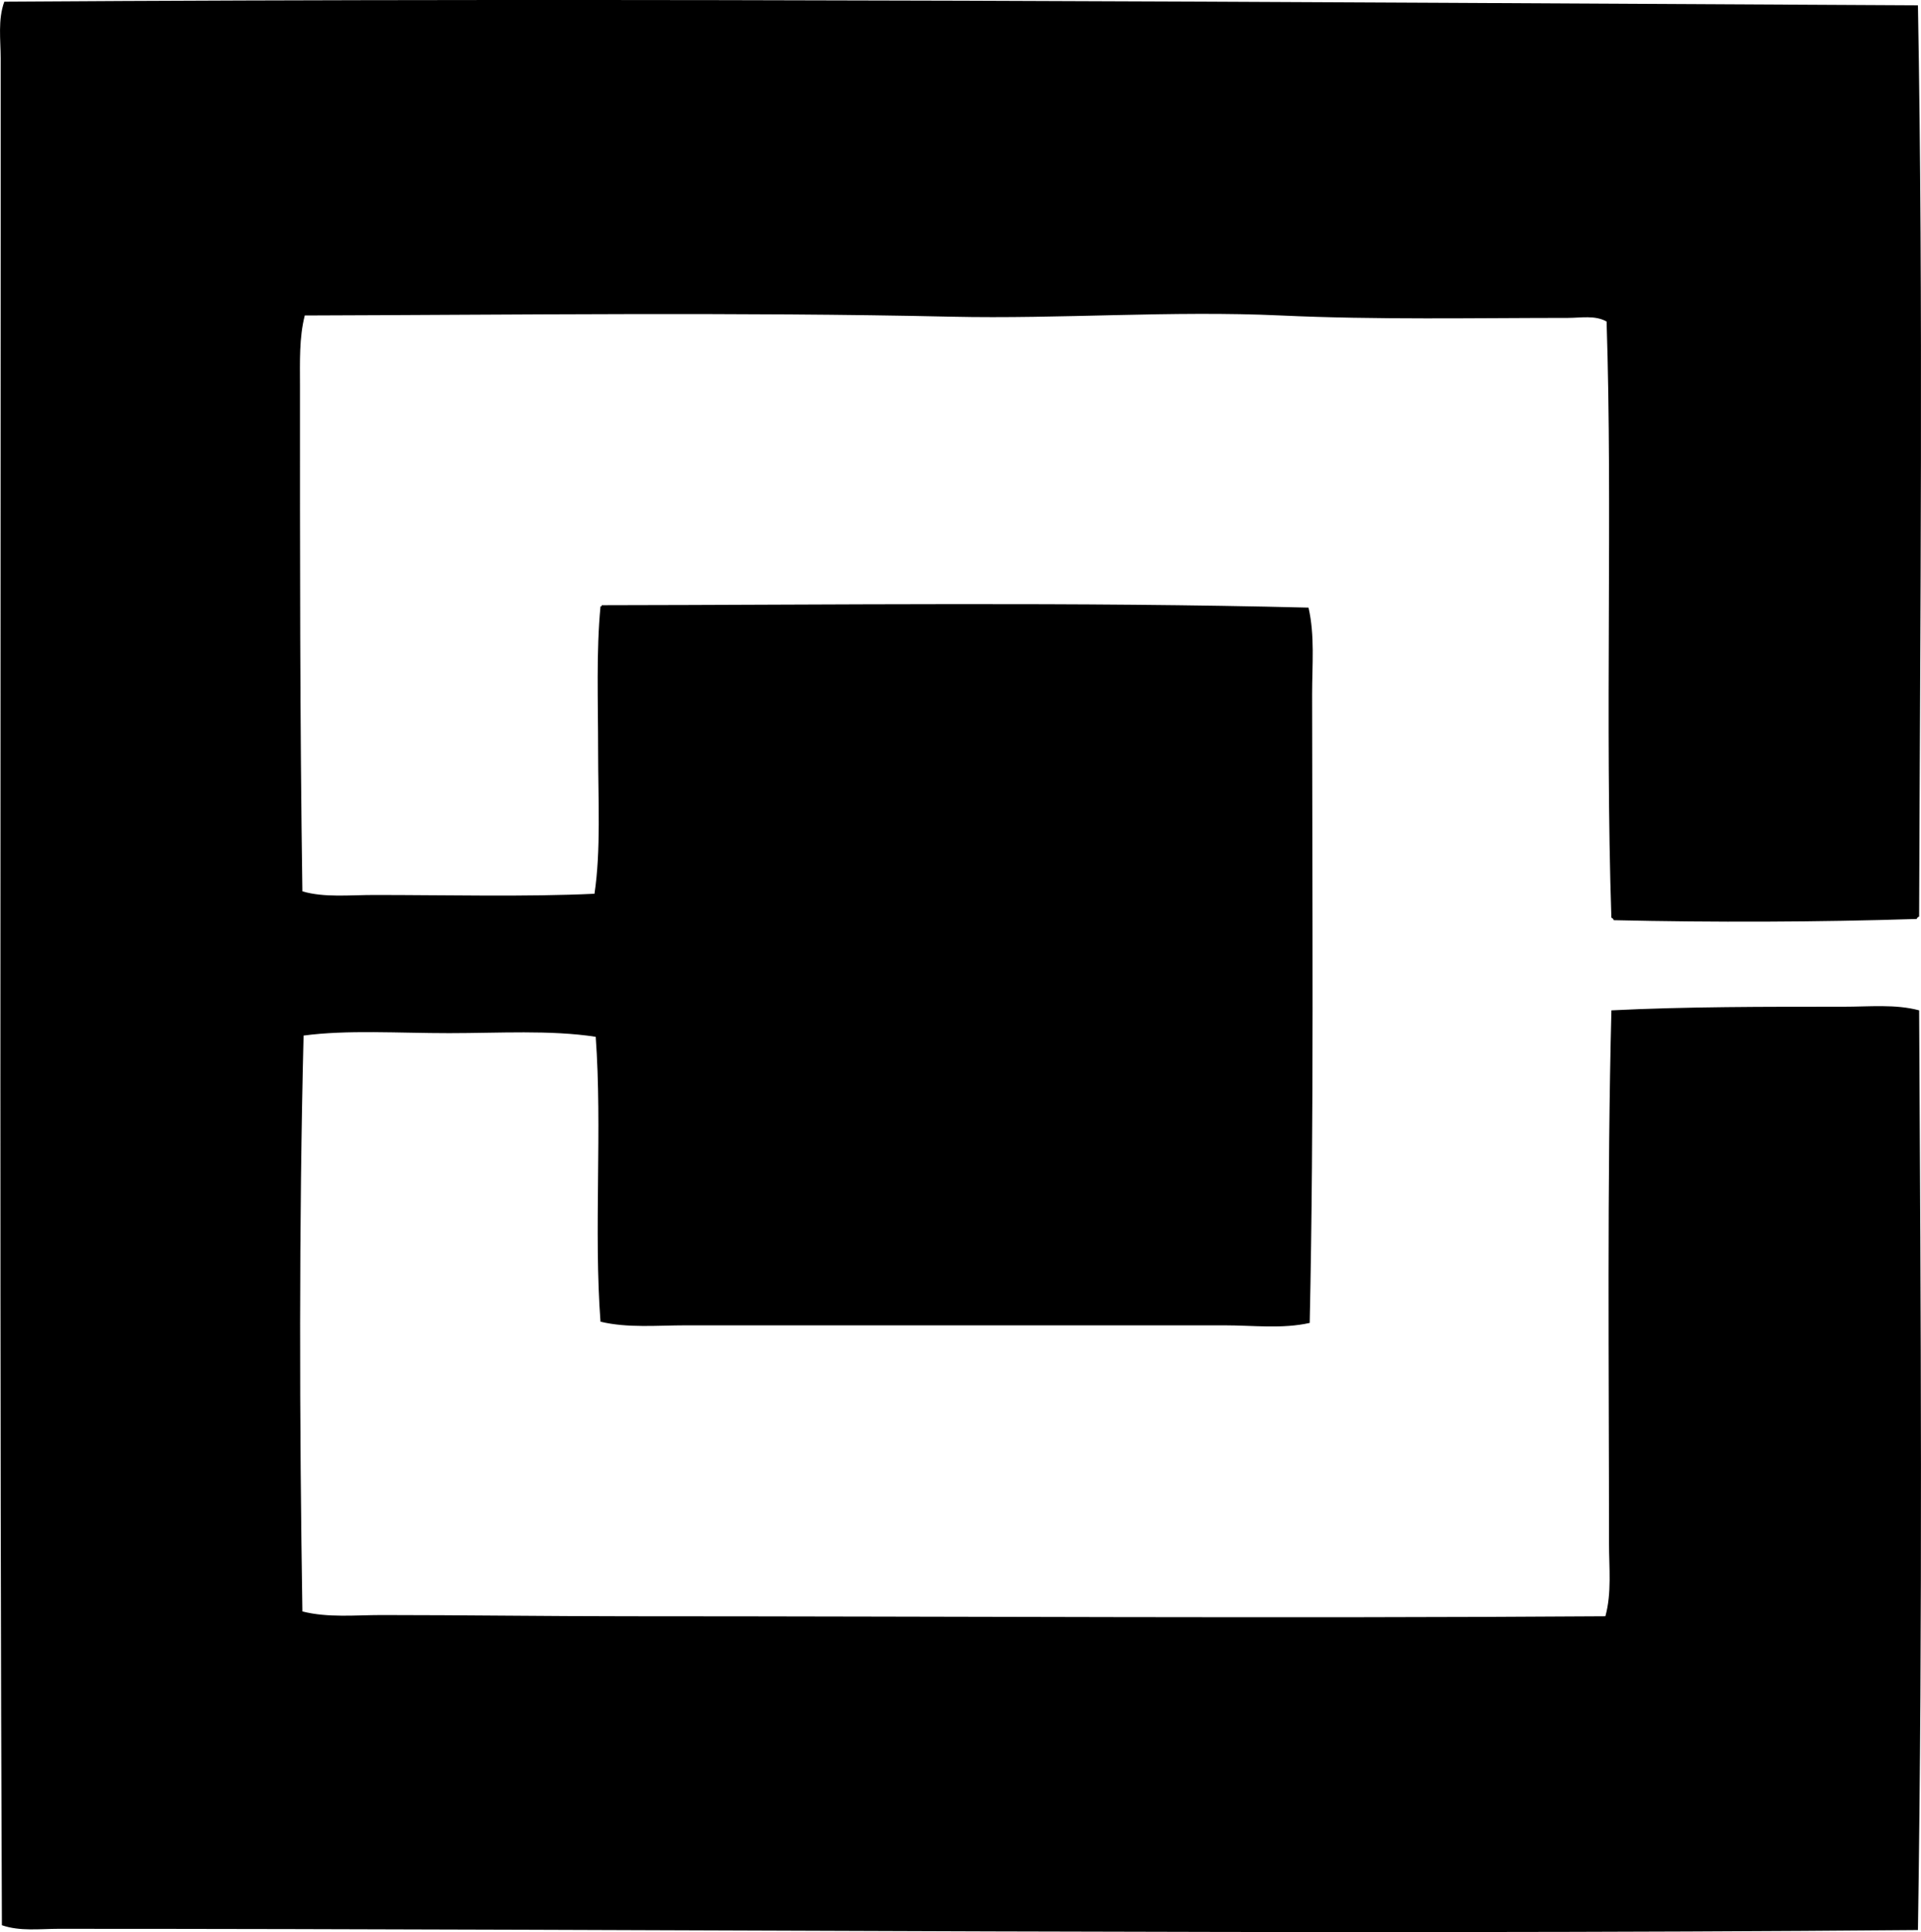 <svg enable-background="new 0 0 77.284 77.721" viewBox="0 0 77.284 77.721" xmlns="http://www.w3.org/2000/svg"><path clip-rule="evenodd" d="m77.161.214c.217 12.16.089 24.376.048 36.657-.043.021-.086.042-.097.096-3.92.127-8.209.142-12.187.049-.021-.043-.043-.086-.097-.097-.26-7.783.052-16.491-.193-23.986-.467-.262-1.036-.146-1.548-.146-3.711.001-7.722.082-11.558-.097-4.393-.204-8.86.147-13.251.049-8.512-.19-17.825-.073-26.017-.049-.229.896-.193 1.857-.193 2.806 0 6.802-.005 13.46.097 20.359.884.26 1.897.145 2.901.146 2.901 0 6.127.081 8.85-.049.262-1.747.145-3.761.146-5.755 0-1.98-.079-4.007.097-5.804.041.009.046-.019.049-.048 9.355-.012 19.161-.136 28.435.097.258 1.122.145 2.306.145 3.481.001 8.296.08 17.092-.097 25.293-1.105.248-2.268.097-3.434.097-7.181 0-14.409-.001-21.665 0-1.155 0-2.329.116-3.434-.146-.274-3.61.074-7.845-.193-11.461-1.825-.28-3.893-.146-5.9-.146-2.024 0-4.106-.139-5.852.097-.189 7.534-.167 15.62-.048 23.165 1.035.262 2.126.145 3.191.145 3.283.001 6.597.048 9.914.049 13.101.001 26.359.089 39.316 0 .26-.942.146-1.952.146-2.95 0-7.007-.08-14.512.097-21.424 2.999-.15 6.182-.145 9.334-.145 1.046 0 2.094-.111 3.046.145.066 12.211.146 24.271-.048 36.996-24.69.21-49.687-.048-74.813-.049-.739 0-1.544.108-2.272-.145-.094-22.297-.05-45.293-.049-67.897 0-2.393 0-4.722 0-7.206 0-.738-.118-1.549.146-2.273 25.527-.171 51.671.018 76.988.146z" fill-rule="evenodd"/></svg>